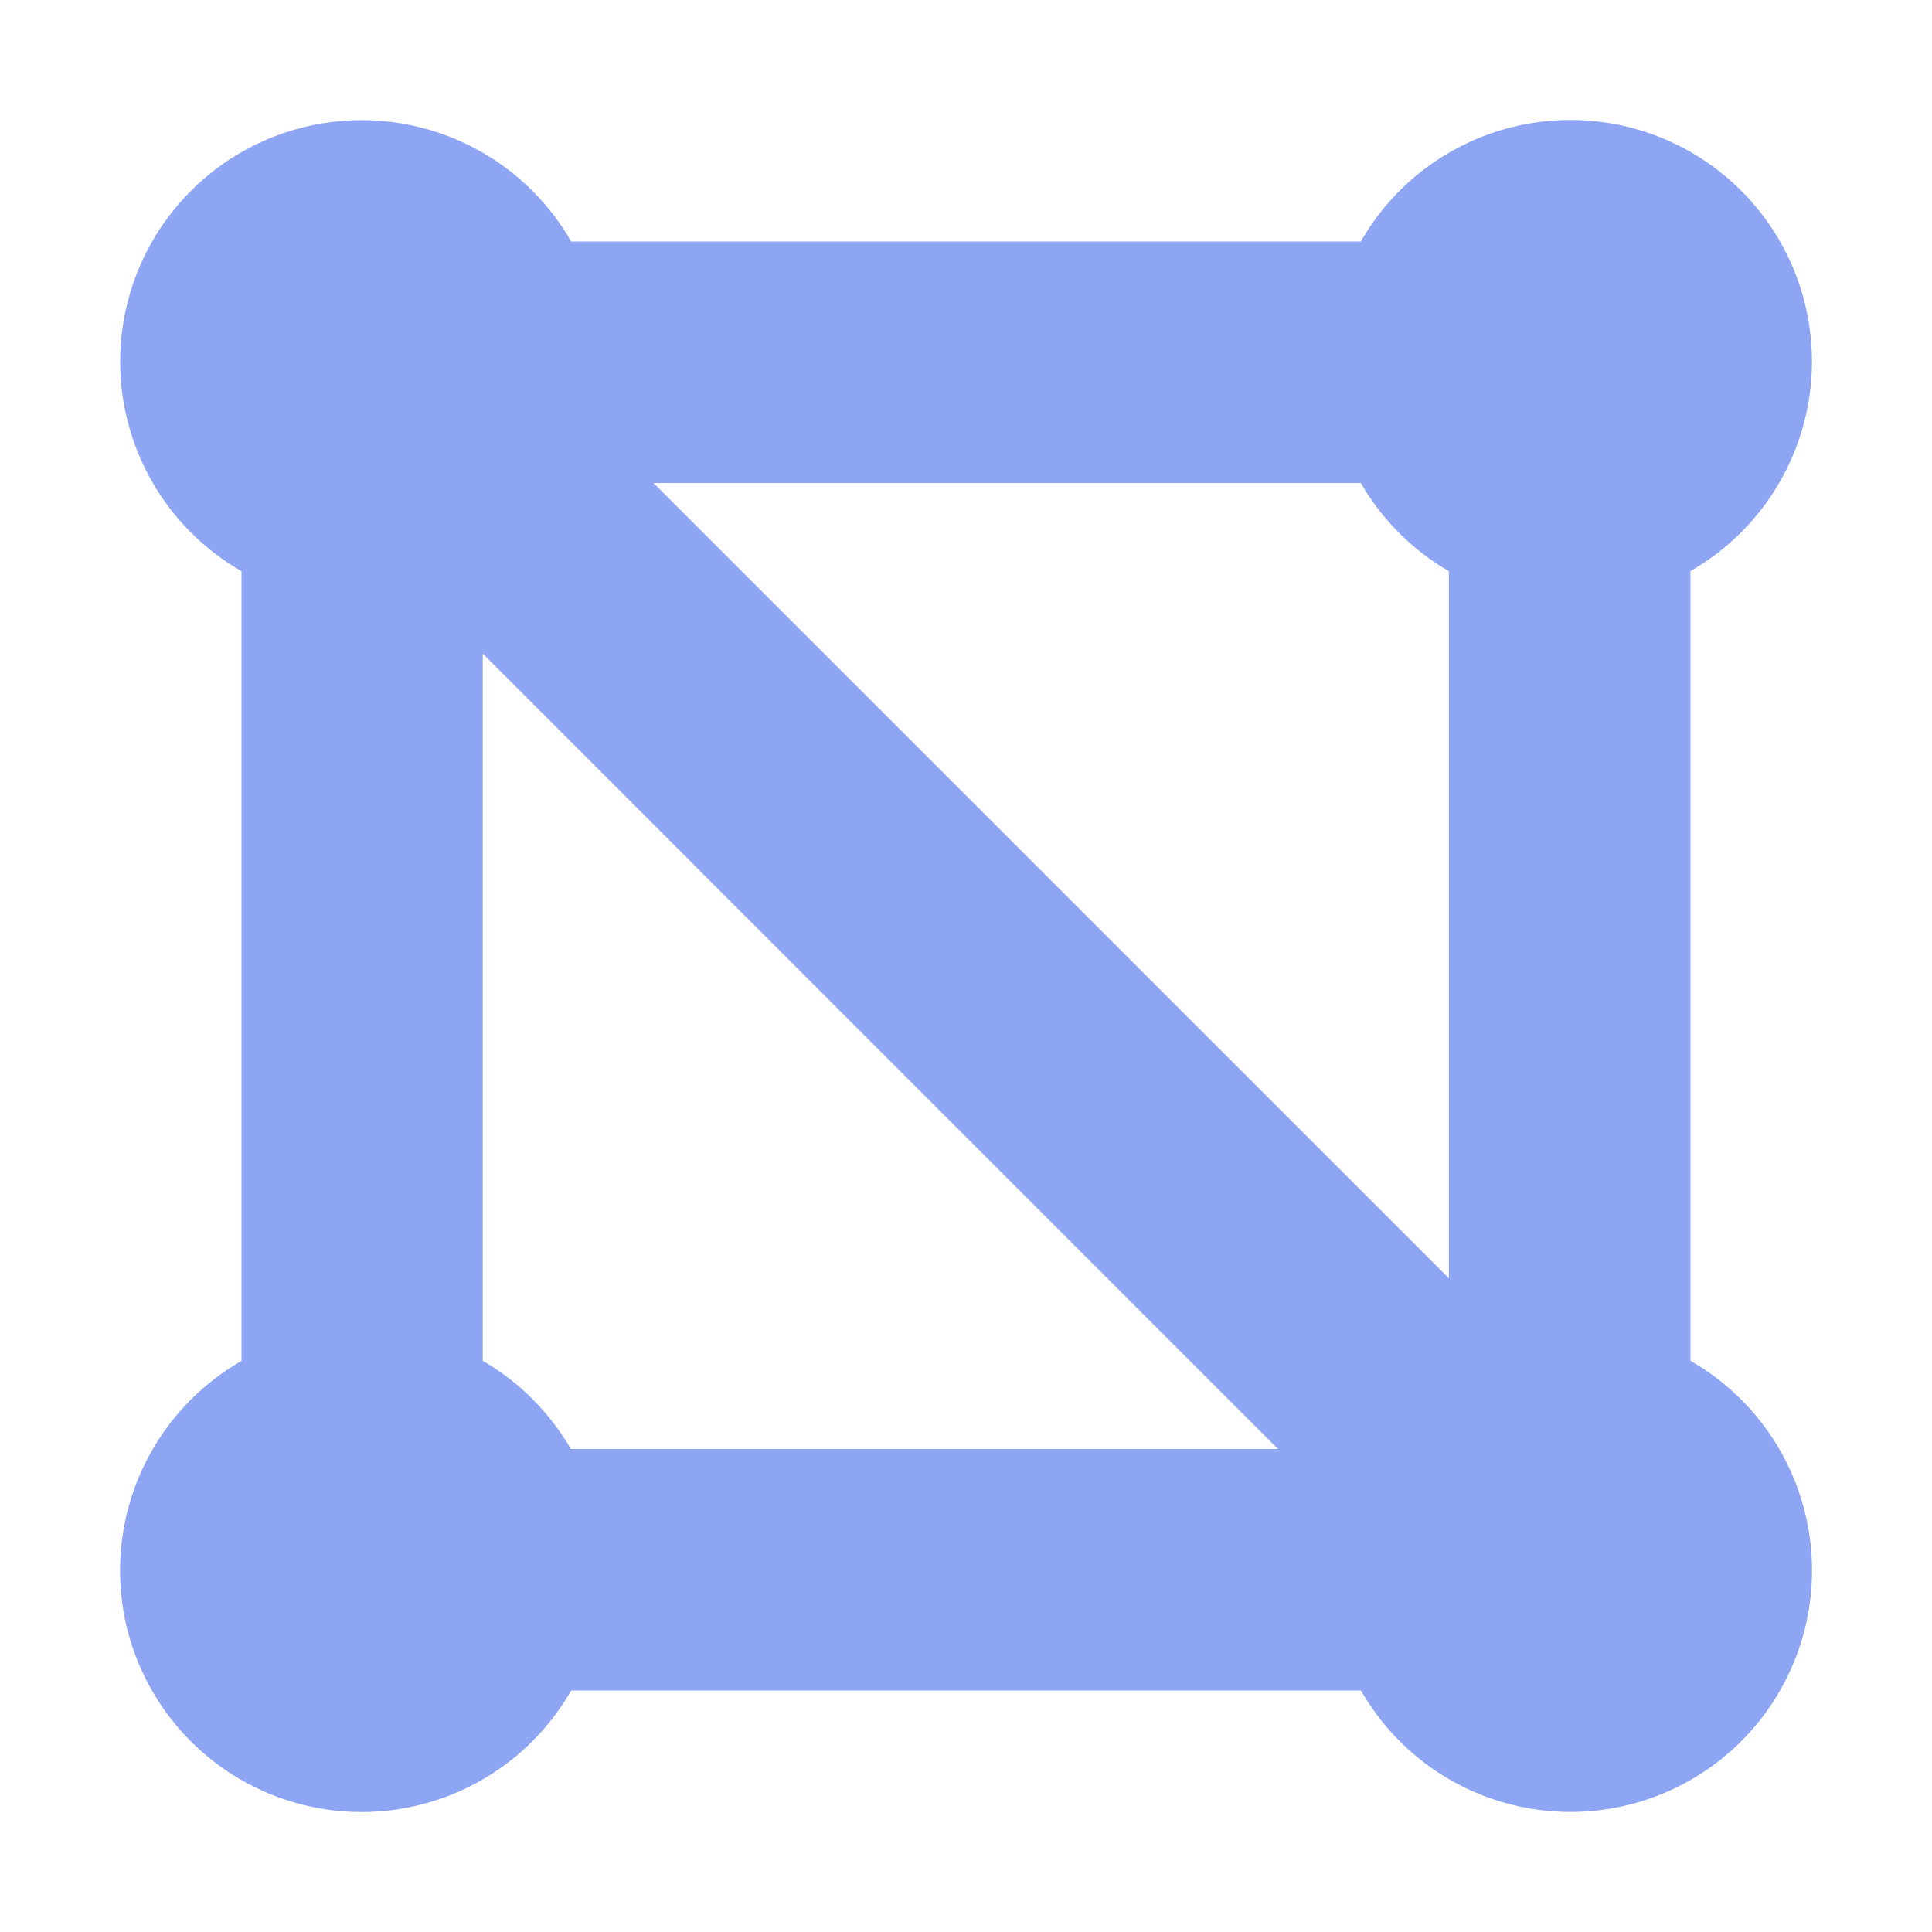 <svg height="16" viewBox="0 0 16 16" width="16" xmlns="http://www.w3.org/2000/svg"><path d="M4.73 2A2 2 0 1 0 2 4.73v6.541A2 2 0 1 0 4.73 14h6.541A2 2 0 1 0 14 11.27V4.729A2 2 0 1 0 11.27 2Zm.683 2h5.857a2 2 0 0 0 .729.73v5.856L5.412 4zM3.999 5.414 10.584 12H4.727a2 2 0 0 0-.729-.73V5.414z" fill="#8da5f3"/></svg>